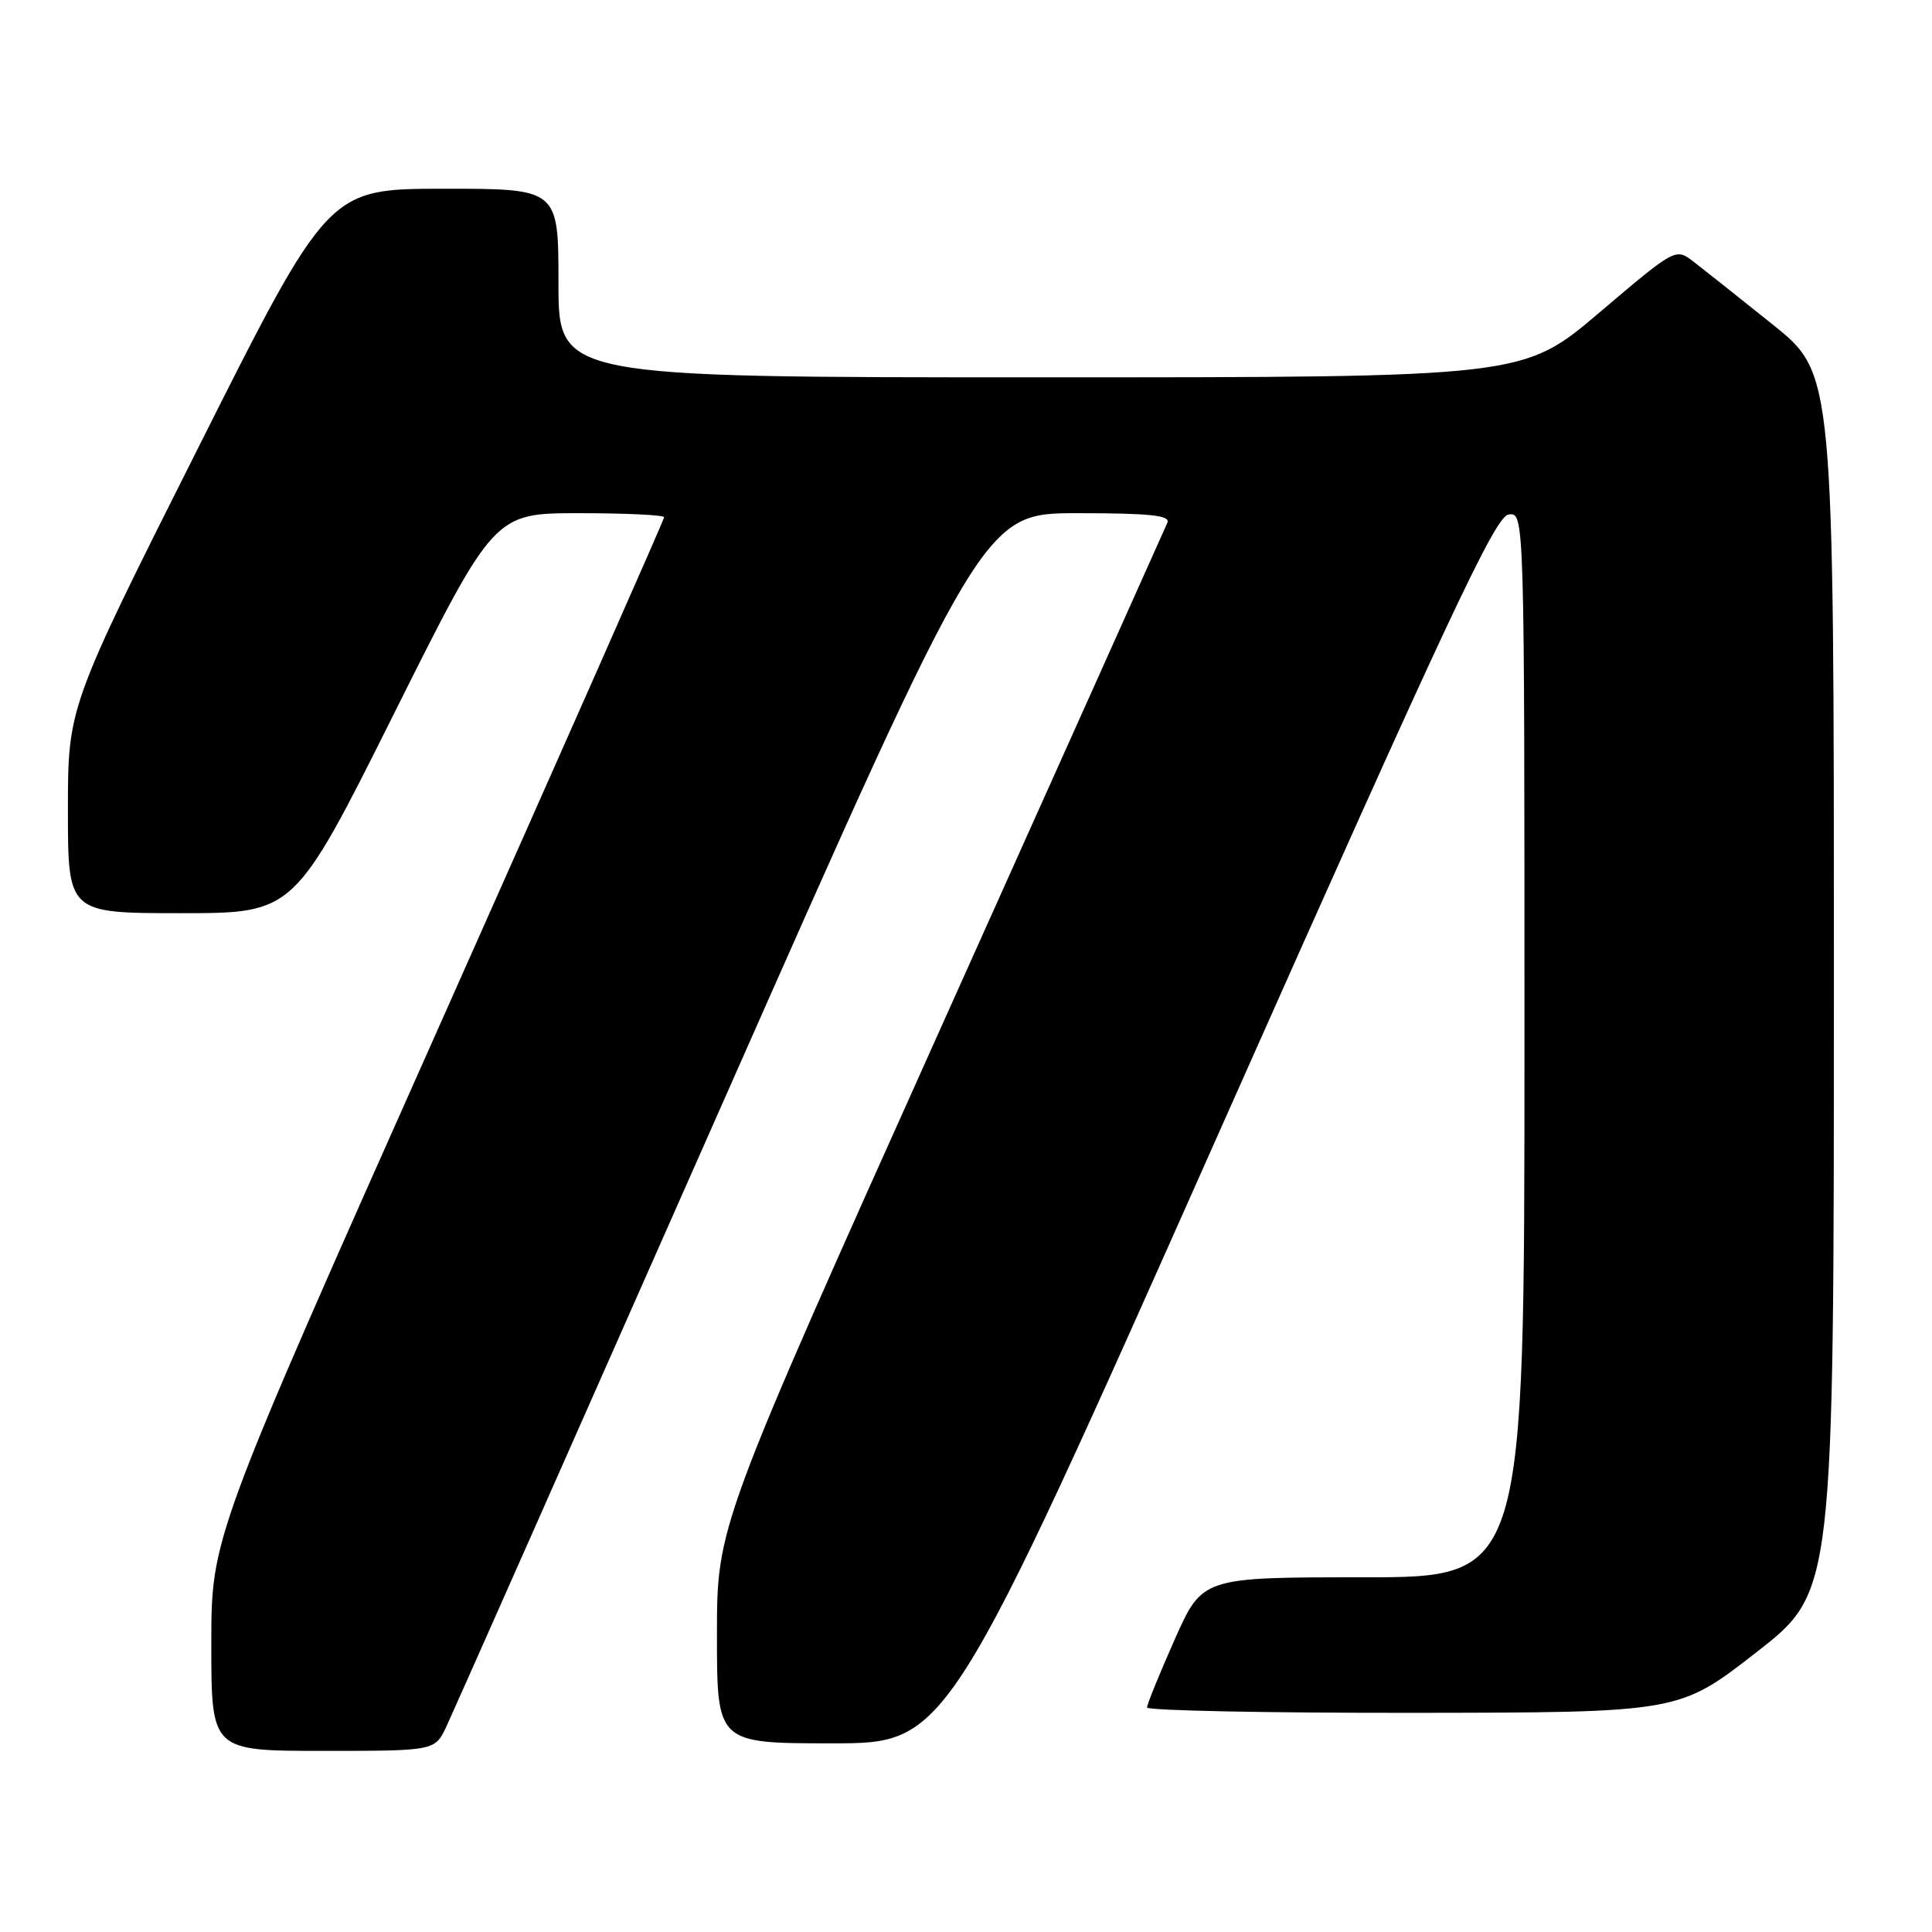 <?xml version="1.0" encoding="UTF-8" standalone="no"?>
<!DOCTYPE svg PUBLIC "-//W3C//DTD SVG 1.1//EN" "http://www.w3.org/Graphics/SVG/1.1/DTD/svg11.dtd" >
<svg xmlns="http://www.w3.org/2000/svg" xmlns:xlink="http://www.w3.org/1999/xlink" version="1.1" viewBox="0 0 256 256">
 <g >
 <path fill="currentColor"
d=" M 59.16 228.75 C 60.00 226.96 76.35 190.06 95.49 146.75 C 130.30 68.00 130.30 68.00 142.76 68.00 C 152.34 68.00 155.09 68.29 154.69 69.25 C 154.40 69.94 140.85 100.15 124.58 136.38 C 95.00 202.26 95.00 202.26 95.00 216.63 C 95.00 231.00 95.00 231.00 110.27 231.00 C 125.54 231.00 125.54 231.00 161.66 149.75 C 191.83 81.87 198.12 68.45 199.88 68.18 C 202.00 67.86 202.00 67.86 202.00 138.43 C 202.00 209.00 202.00 209.00 180.66 209.00 C 159.32 209.00 159.32 209.00 155.65 217.25 C 153.63 221.79 151.99 225.84 151.99 226.25 C 152.00 226.66 167.86 226.98 187.25 226.96 C 222.50 226.92 222.50 226.92 232.75 218.92 C 243.00 210.93 243.00 210.93 243.00 130.22 C 243.00 49.50 243.00 49.50 234.89 43.00 C 230.43 39.42 225.71 35.68 224.40 34.67 C 222.02 32.85 222.02 32.85 211.92 41.42 C 201.82 50.00 201.82 50.00 137.91 50.00 C 74.00 50.00 74.00 50.00 74.00 37.50 C 74.00 25.00 74.00 25.00 58.75 25.01 C 43.50 25.02 43.50 25.02 26.25 59.36 C 9.00 93.69 9.00 93.69 9.00 107.35 C 9.00 121.00 9.00 121.00 24.00 121.00 C 39.00 121.00 39.00 121.00 52.24 94.50 C 65.48 68.00 65.48 68.00 76.74 68.00 C 82.93 68.00 88.00 68.24 88.00 68.54 C 88.00 68.83 74.50 99.38 58.00 136.42 C 28.00 203.76 28.00 203.76 28.00 217.88 C 28.00 232.00 28.00 232.00 42.81 232.00 C 57.63 232.00 57.63 232.00 59.16 228.75 Z "/>
</g>
</svg>